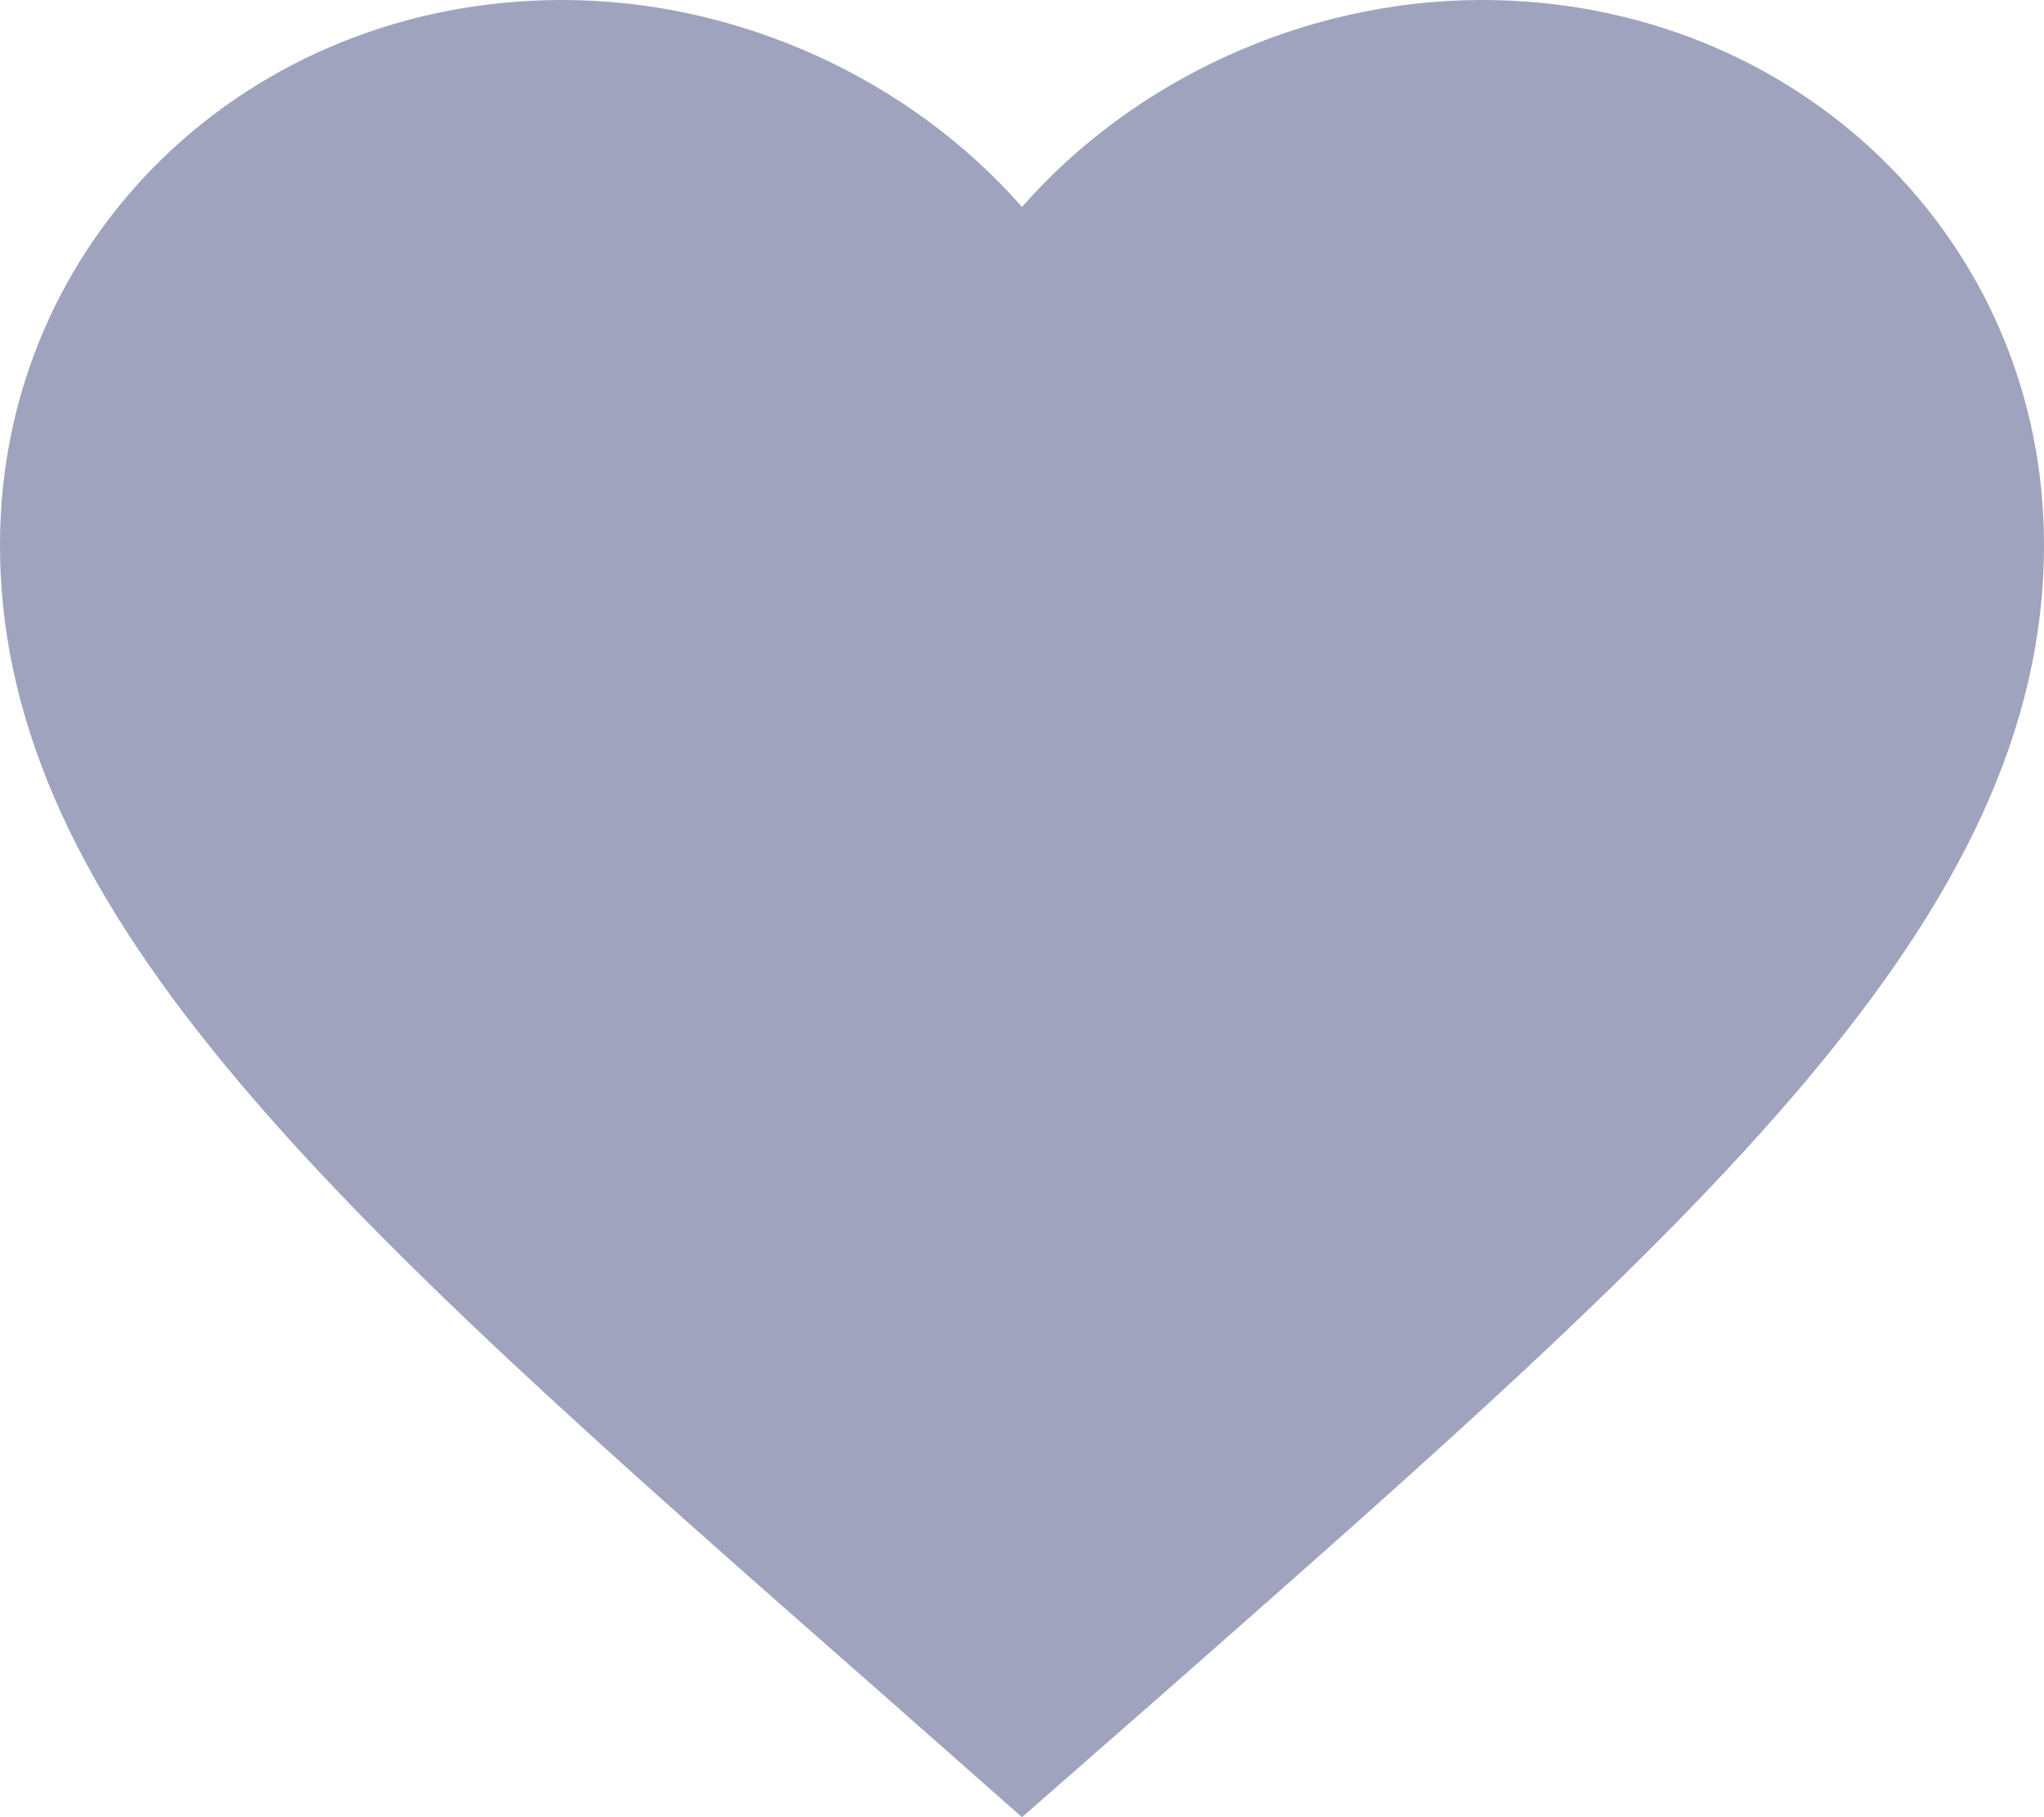 <svg width="9" height="8" viewBox="0 0 9 8" fill="none" xmlns="http://www.w3.org/2000/svg">
<path d="M4.5 8L3.848 7.425C1.53 5.389 0 4.046 0 2.398C0 1.055 1.089 0 2.475 0C3.258 0 4.01 0.353 4.5 0.911C4.99 0.353 5.742 0 6.525 0C7.911 0 9 1.055 9 2.398C9 4.046 7.47 5.389 5.152 7.429L4.5 8Z" fill="#A0A3BD"/>
</svg>
